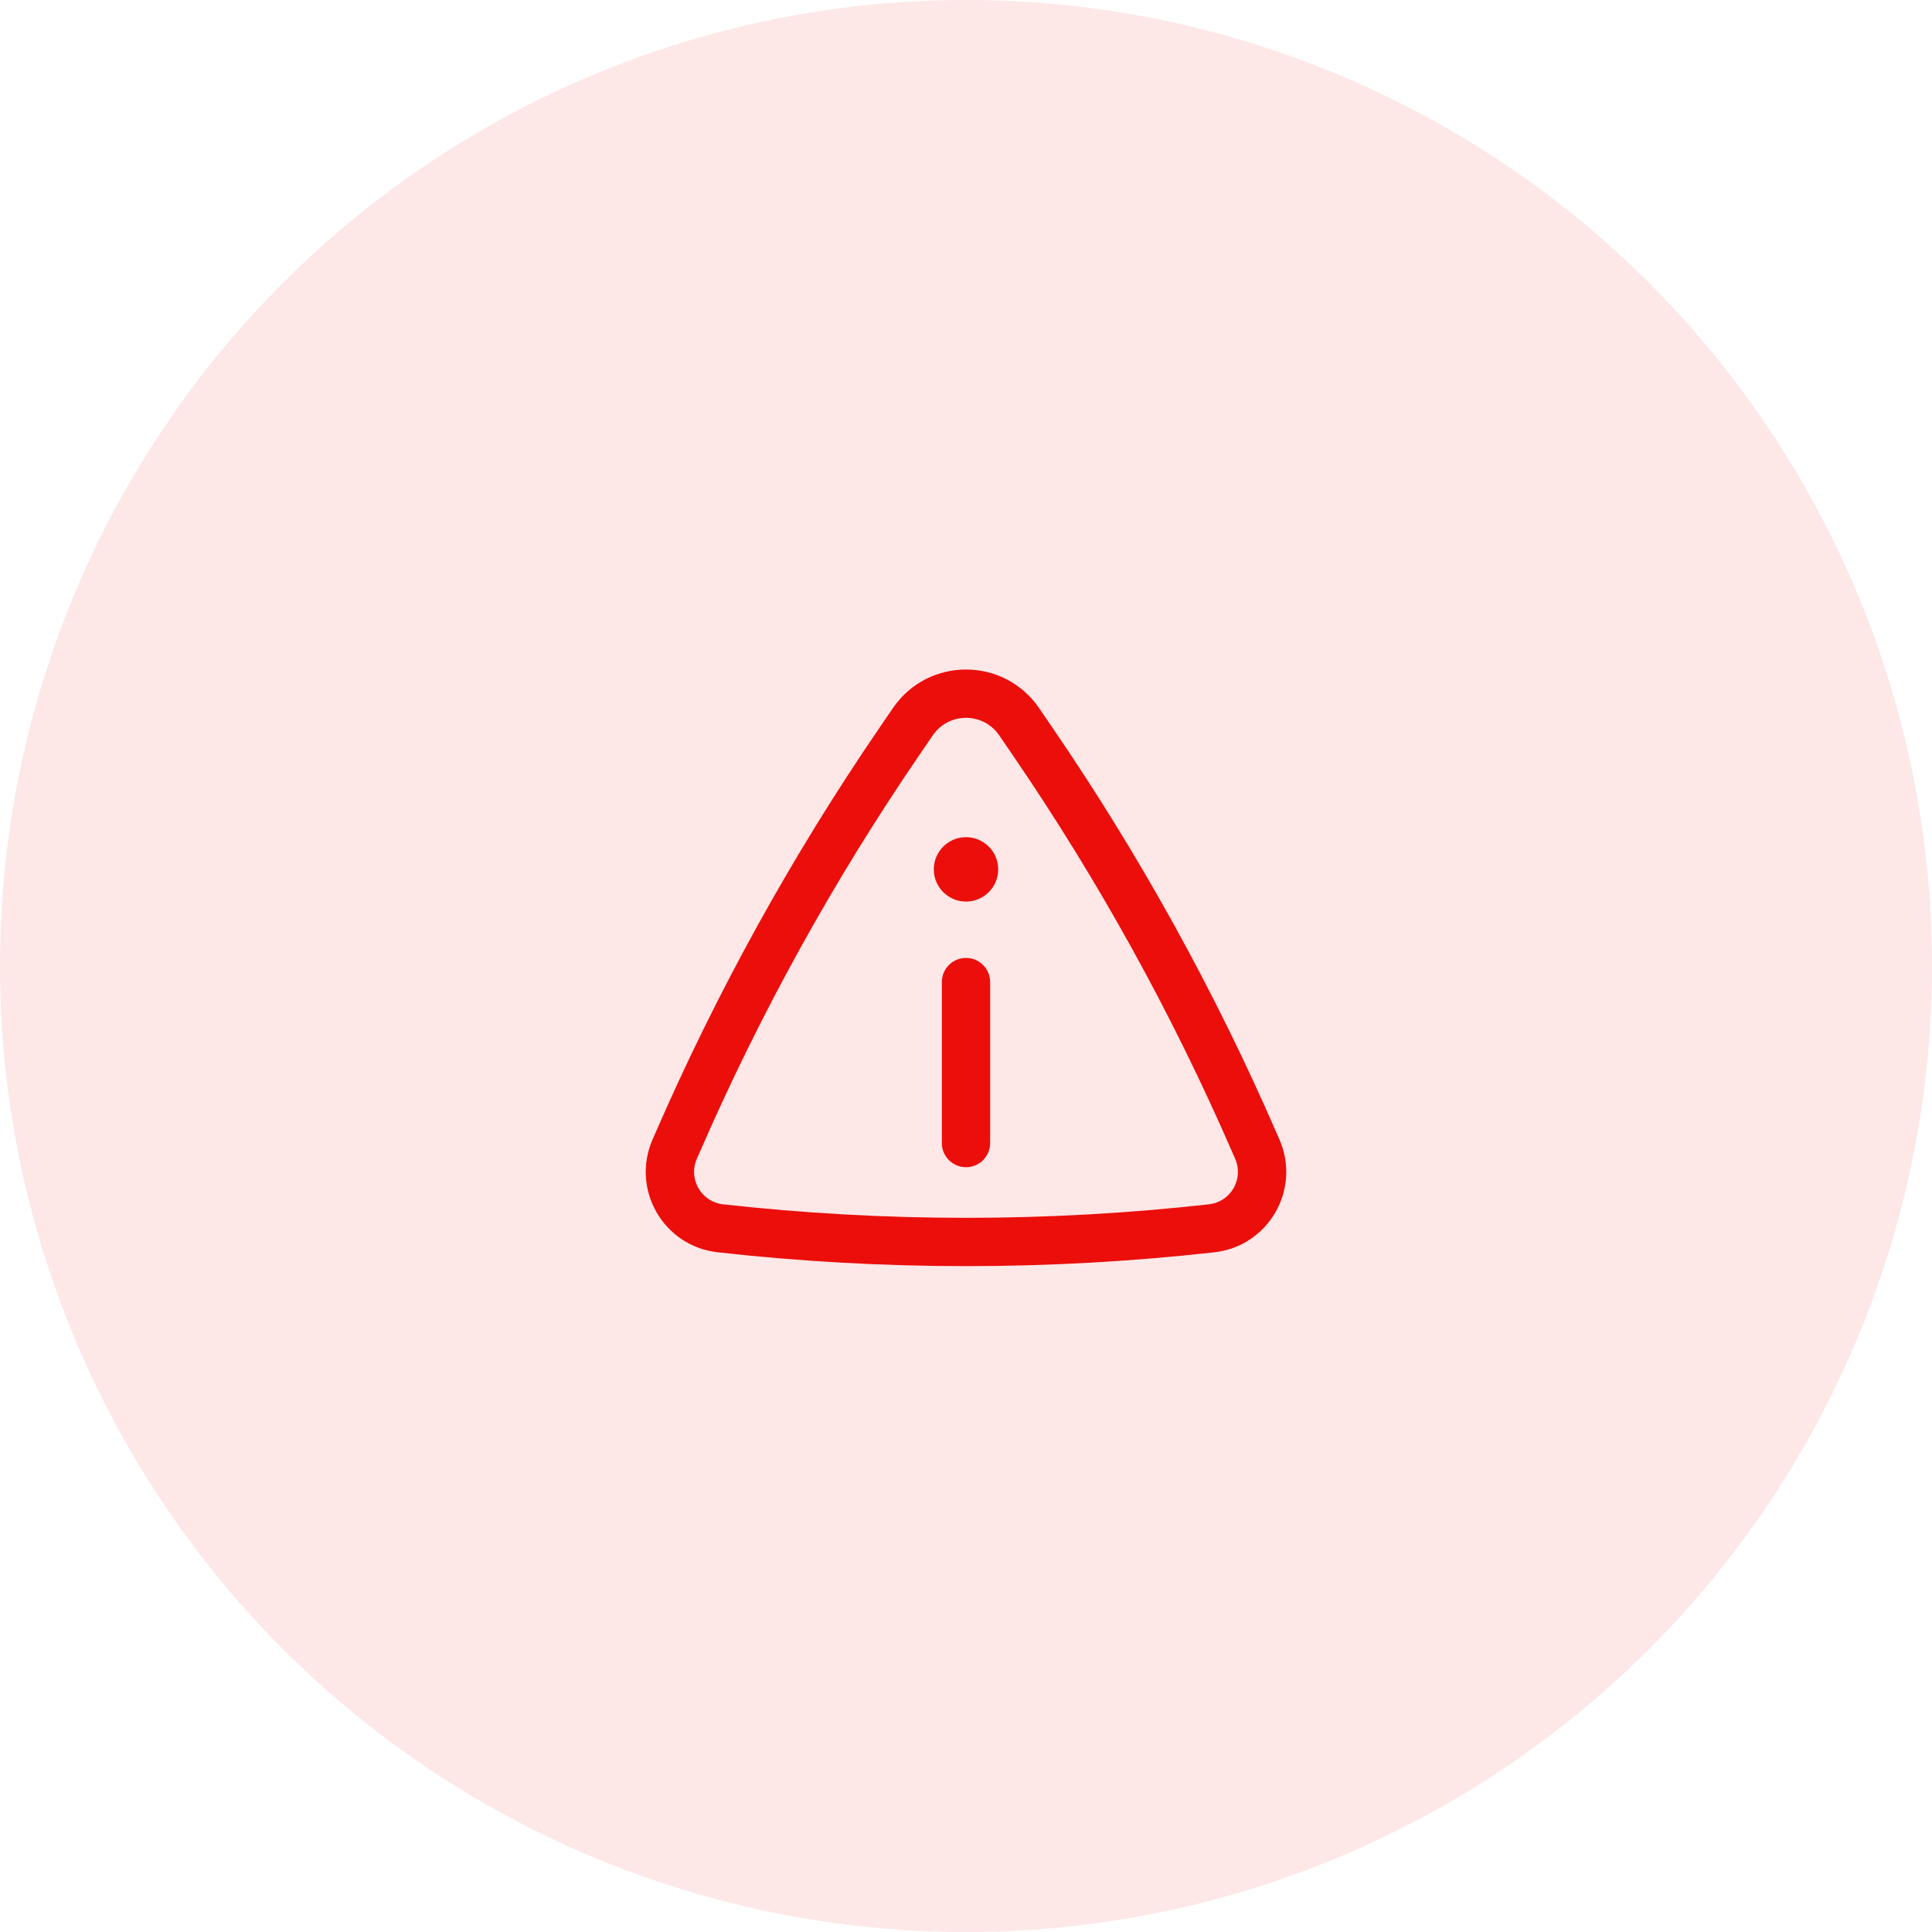 <svg width="60" height="60" viewBox="0 0 60 60" fill="none" xmlns="http://www.w3.org/2000/svg">
<circle cx="30" cy="30" r="30" fill="#EB0E0B" fill-opacity="0.1"/>
<path d="M31 26.999C31 27.551 30.552 27.999 30 27.999C29.448 27.999 29 27.551 29 26.999C29 26.446 29.448 25.999 30 25.999C30.552 25.999 31 26.446 31 26.999Z" fill="#EB0E0B"/>
<path d="M30 29.749C30.414 29.749 30.75 30.084 30.75 30.499V35.499C30.75 35.913 30.414 36.249 30 36.249C29.586 36.249 29.25 35.913 29.25 35.499V30.499C29.25 30.084 29.586 29.749 30 29.749Z" fill="#EB0E0B"/>
<path fill-rule="evenodd" clip-rule="evenodd" d="M32.27 21.991C31.178 20.394 28.822 20.393 27.73 21.991L27.298 22.623C24.592 26.582 22.267 30.789 20.354 35.187L20.264 35.394C19.59 36.944 20.608 38.704 22.288 38.891C27.413 39.464 32.587 39.464 37.712 38.891C39.392 38.704 40.41 36.944 39.736 35.394L39.646 35.187C37.733 30.789 35.408 26.582 32.702 22.623L32.27 21.991ZM28.968 22.838C29.464 22.111 30.536 22.111 31.032 22.838L31.464 23.47C34.117 27.351 36.396 31.474 38.27 35.785L38.361 35.992C38.632 36.616 38.222 37.325 37.546 37.401C32.531 37.961 27.469 37.961 22.454 37.401C21.778 37.325 21.368 36.616 21.639 35.992L21.73 35.785C23.605 31.474 25.884 27.351 28.536 23.47L28.968 22.838Z" fill="#EB0E0B"/>
</svg>

